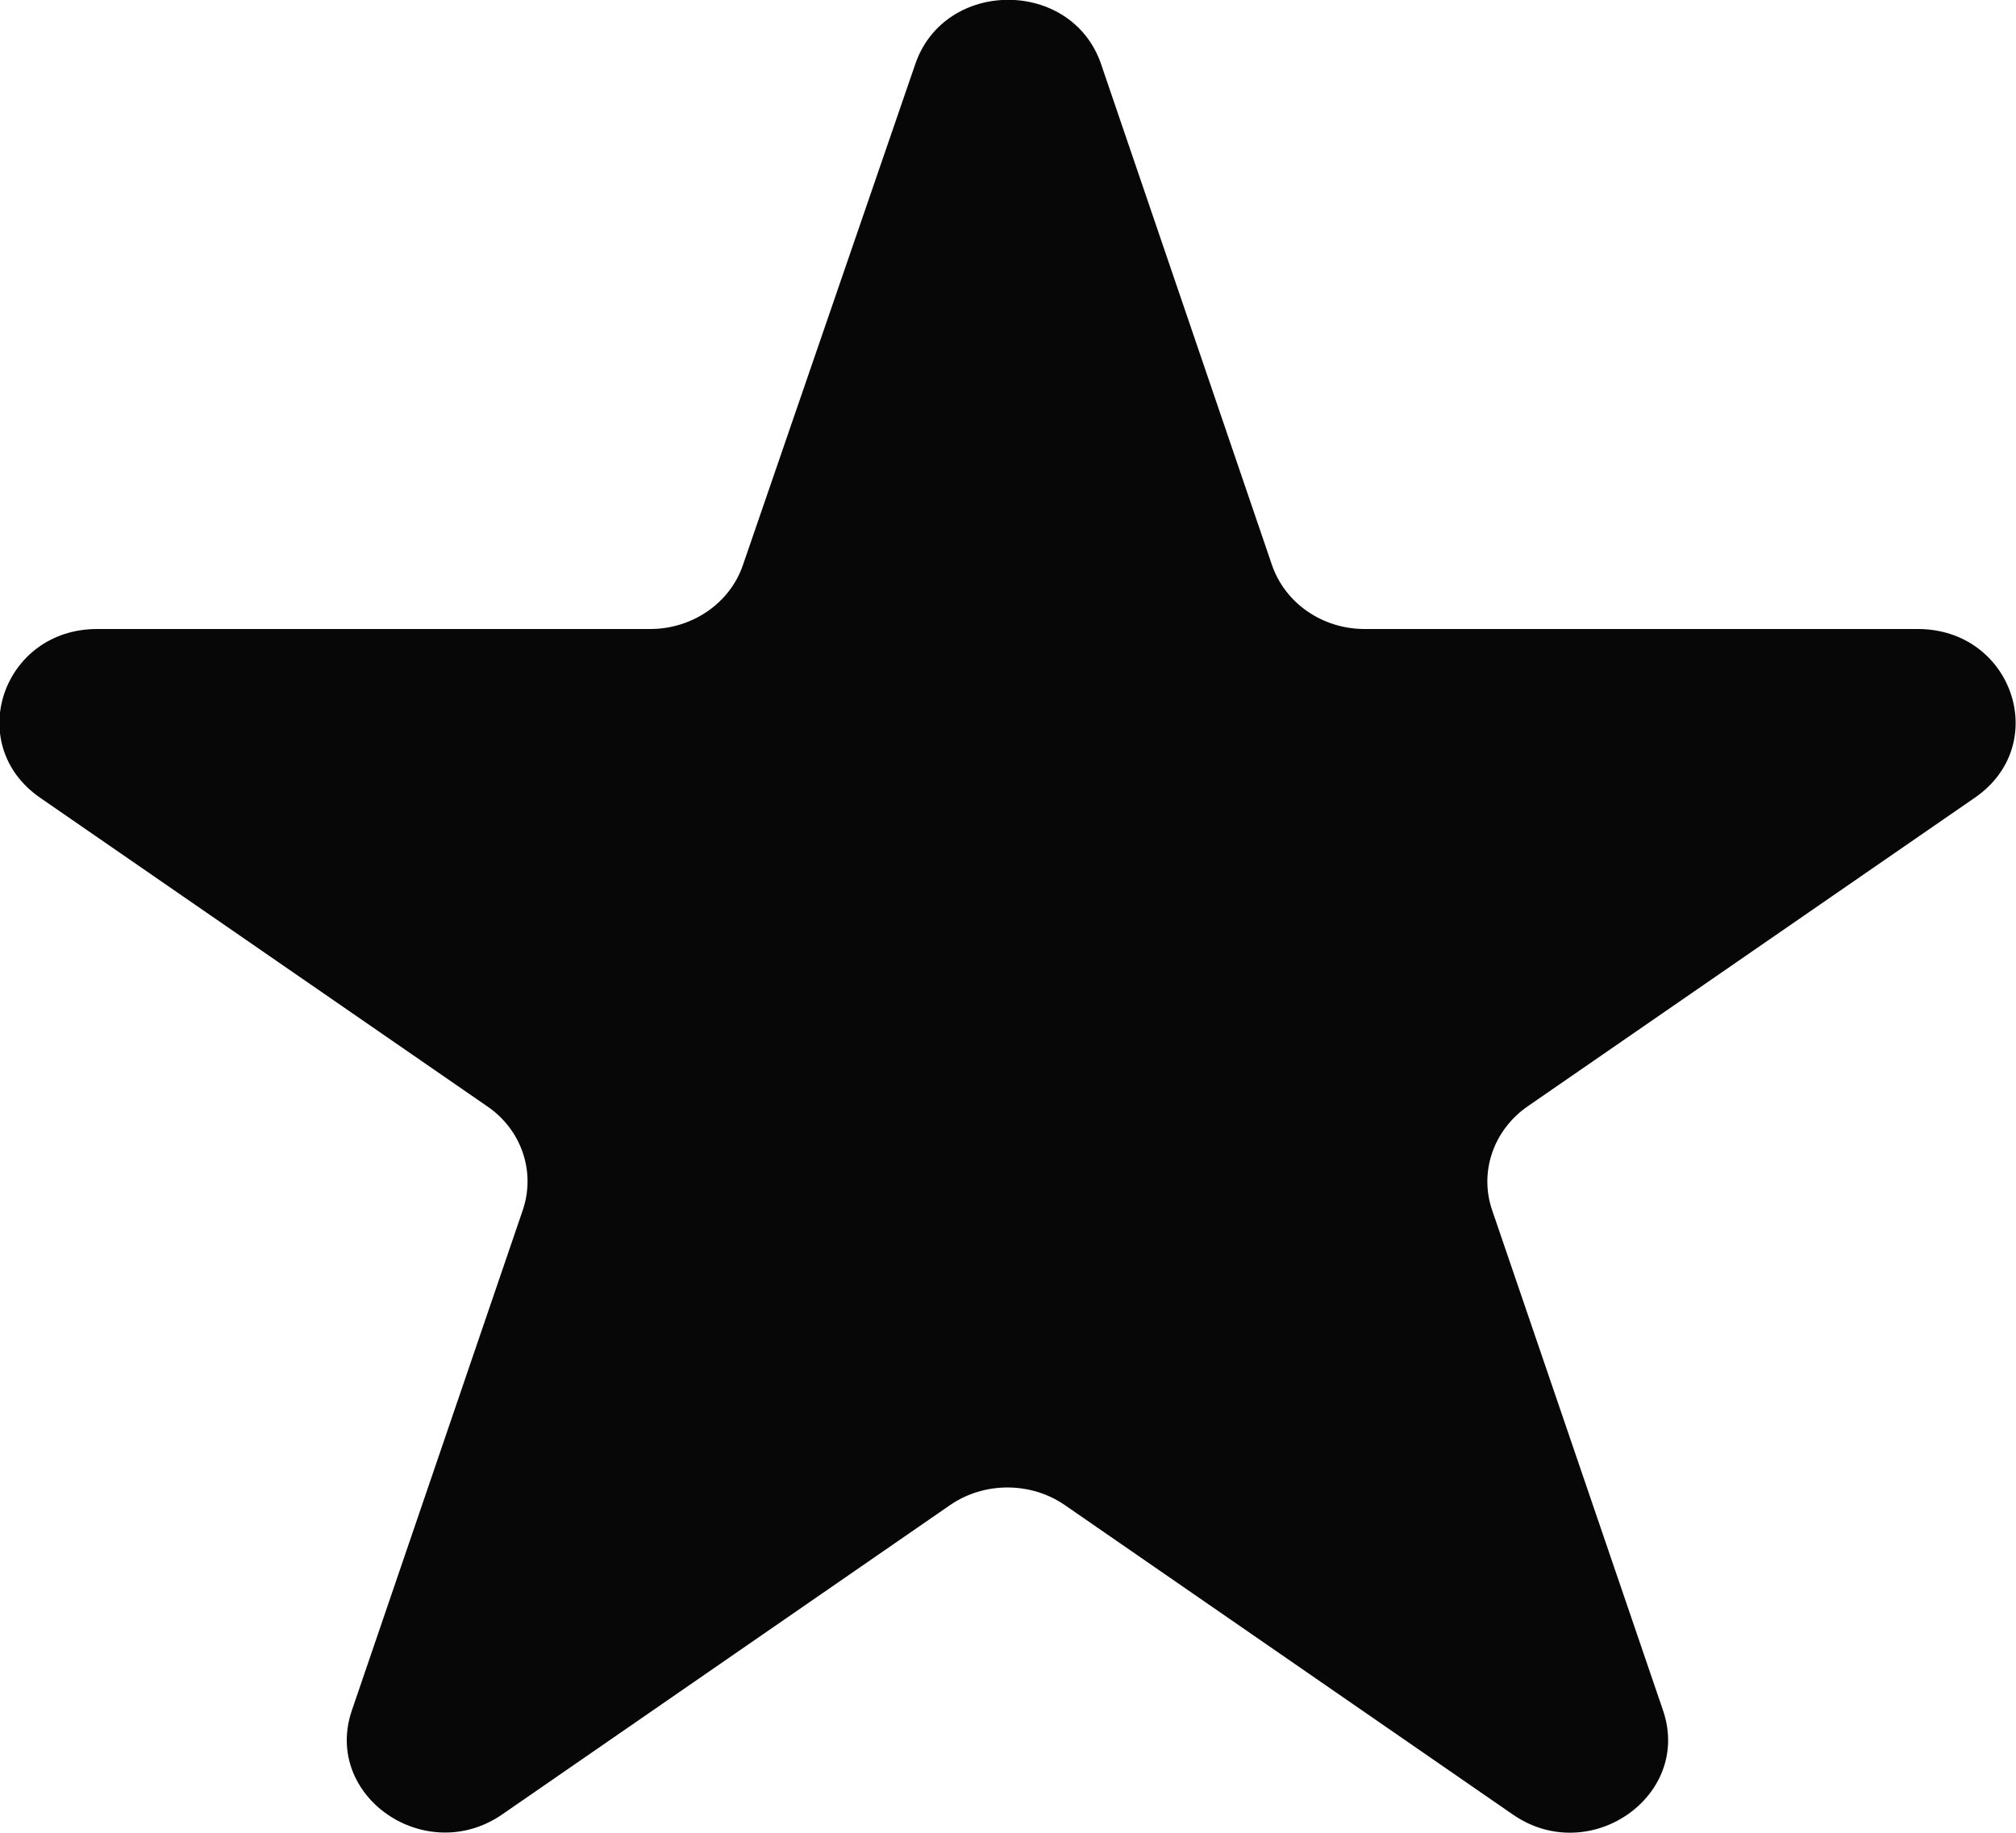 <?xml version="1.0" encoding="utf-8"?>
<!-- Generator: Adobe Illustrator 23.1.0, SVG Export Plug-In . SVG Version: 6.00 Build 0)  -->
<svg version="1.1" id="Слой_1" xmlns="http://www.w3.org/2000/svg" xmlns:xlink="http://www.w3.org/1999/xlink" x="0px" y="0px"
	 width="550px" height="500px" viewBox="0 0 550 500" enable-background="new 0 0 550 500" xml:space="preserve">
<path fill="#070707" d="M249.7,17.5c8-23.4,42.7-23.4,50.7,0L347,154.1c3.6,10.5,13.8,17.5,25.3,17.5h150.9
	c25.8,0,36.6,31.5,15.6,46l-122,84.2c-9.4,6.5-13.3,18-9.7,28.4l46.6,136.4c8,23.4-20.1,42.9-41,28.4l-122.2-84.4
	c-9.3-6.4-22-6.4-31.3,0l-122.2,84.4c-20.9,14.4-49-5-41-28.4l46.6-136.4c3.6-10.5-0.3-22-9.7-28.4l-122-84.2
	c-20.9-14.5-10.2-46,15.6-46h150.9c11.5,0,21.8-7.1,25.3-17.5L249.7,17.5z"/>
</svg>
